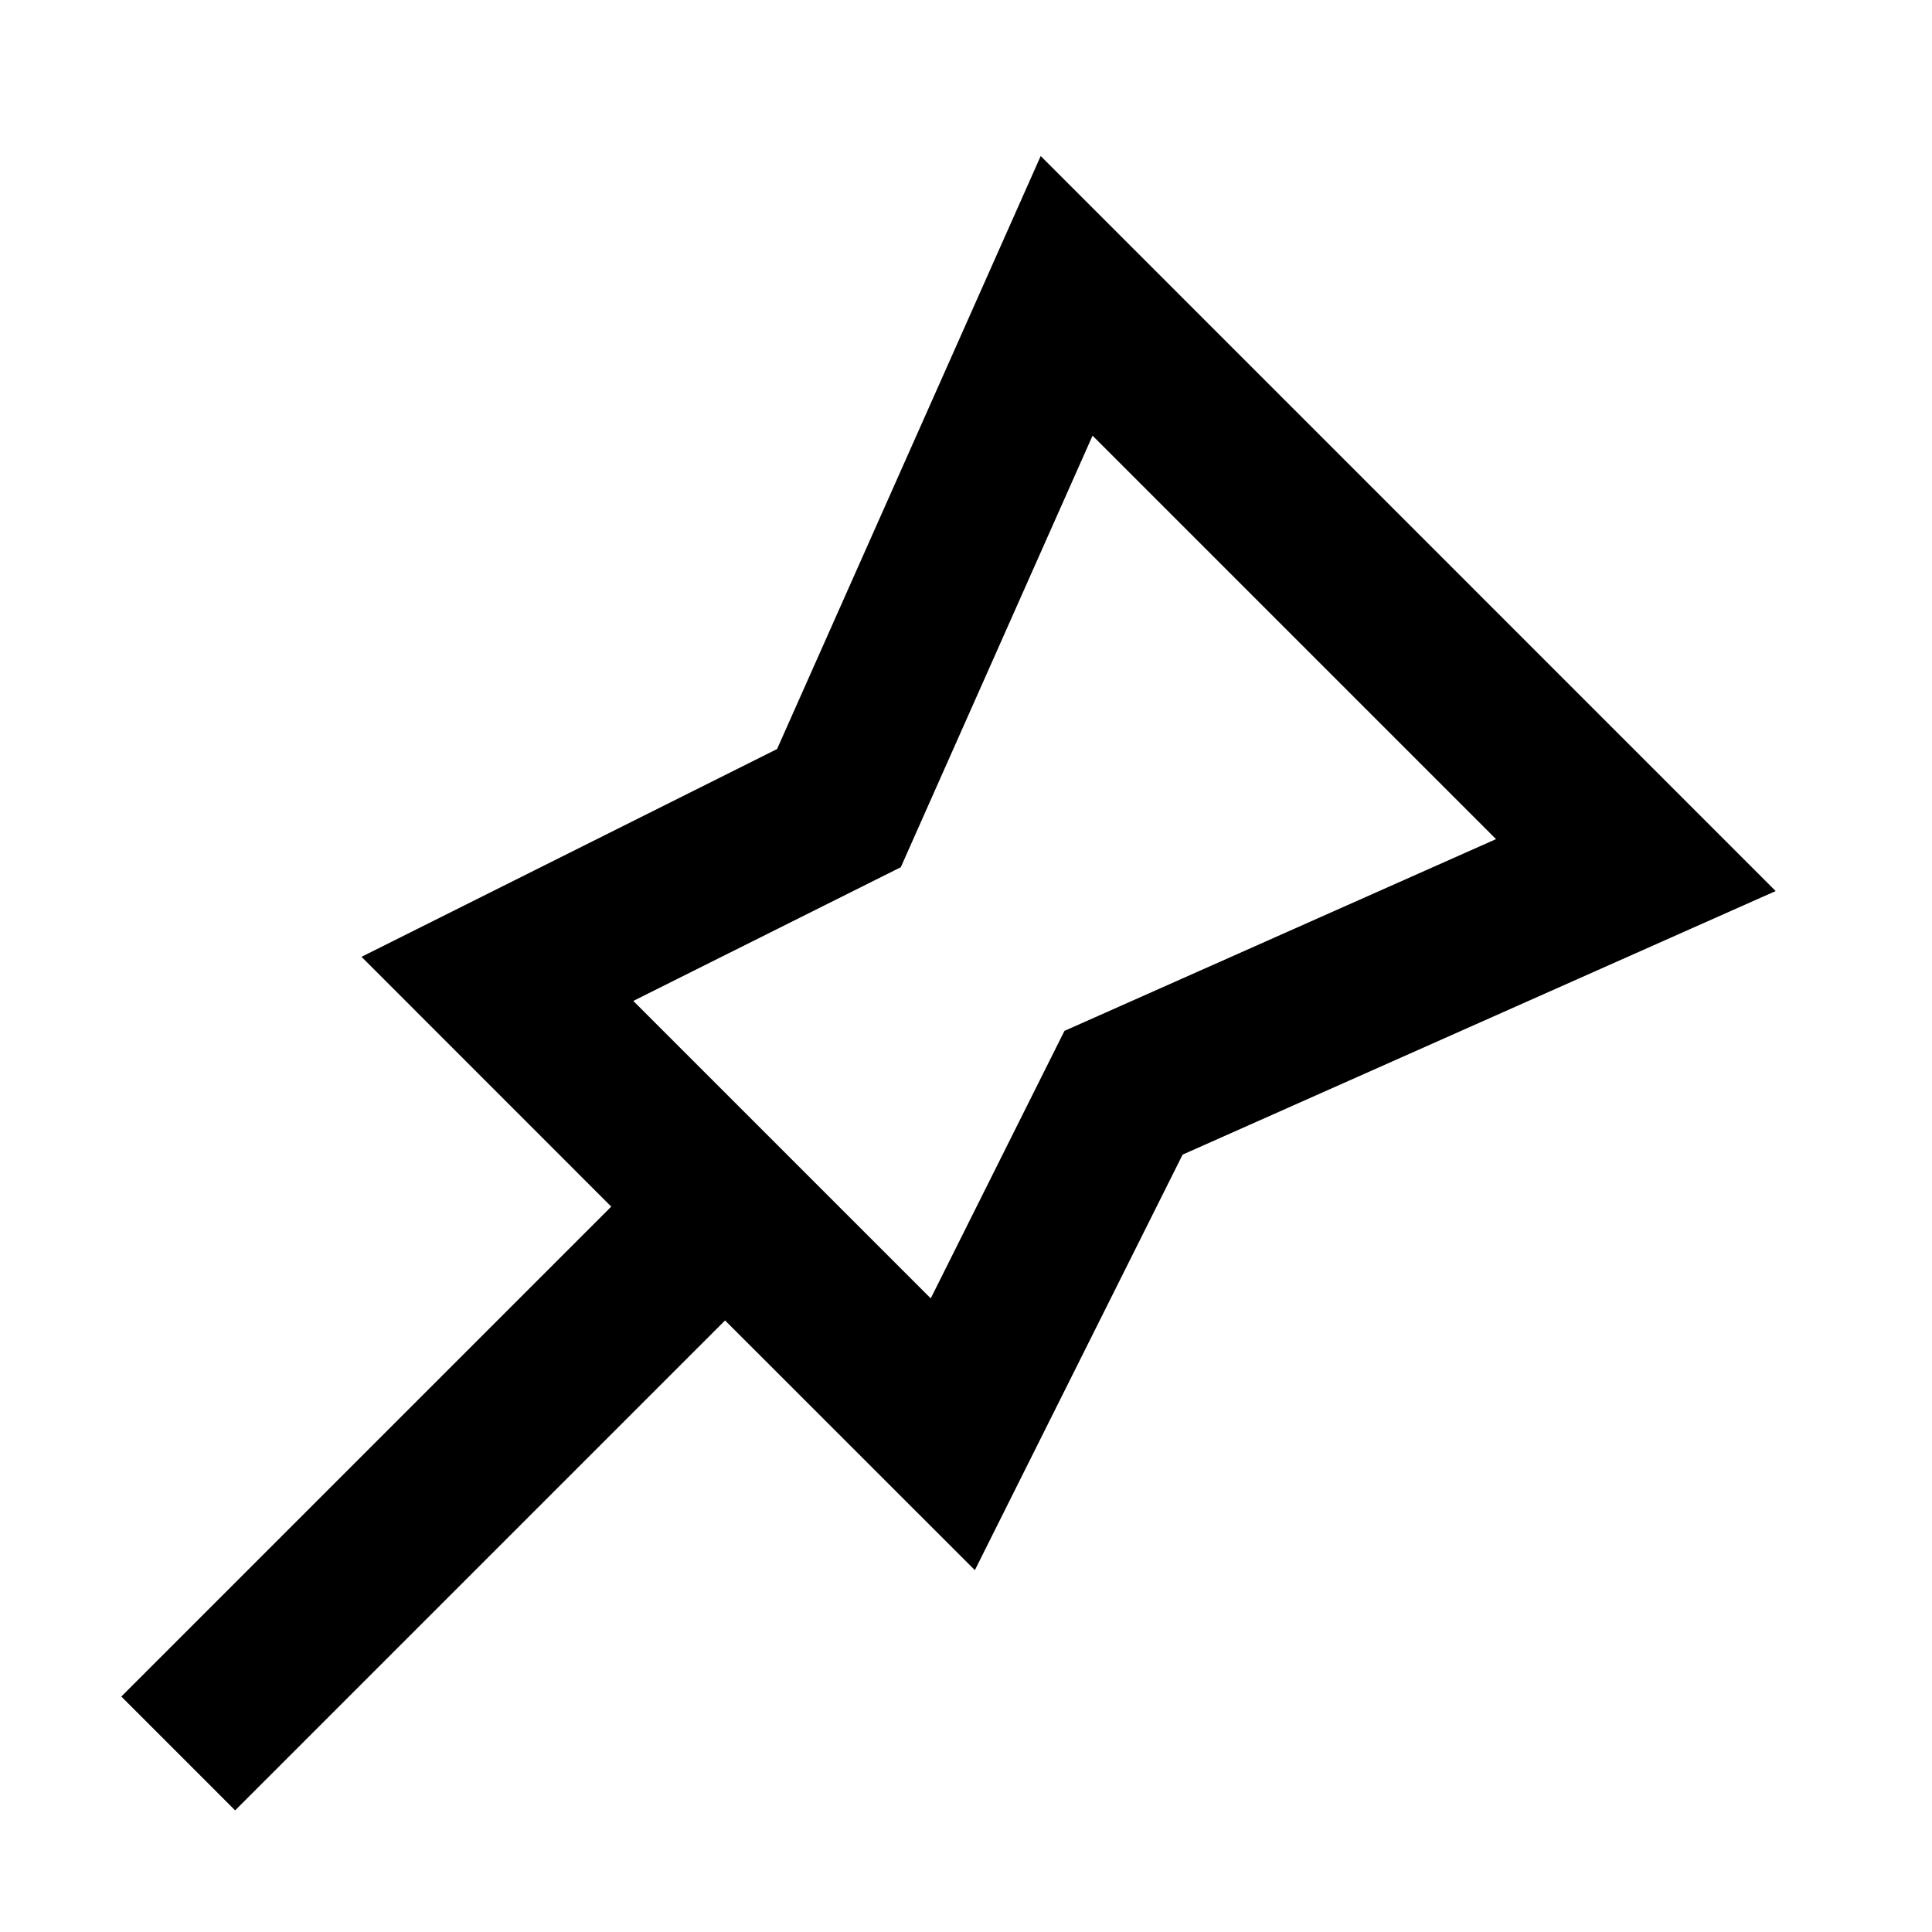 <svg width="24" height="24" viewBox="0 0 24 24" fill="none" xmlns="http://www.w3.org/2000/svg">
<g clip-path="url(#clip0)">
<path fill-rule="evenodd" clip-rule="evenodd" d="M12.928 1.938L22.058 11.069L14.691 14.343L12.11 19.505L9.007 16.403L2.921 22.489L1.507 21.075L7.593 14.989L4.491 11.886L9.653 9.305L12.928 1.938ZM13.572 5.412L11.19 10.773L7.867 12.434L11.562 16.129L13.223 12.806L18.584 10.424L13.572 5.412Z" fill="black"/>
</g>
<defs>
<clipPath id="clip0">
<rect width="24" height="24" fill="white"/>
</clipPath>
</defs>
</svg>
